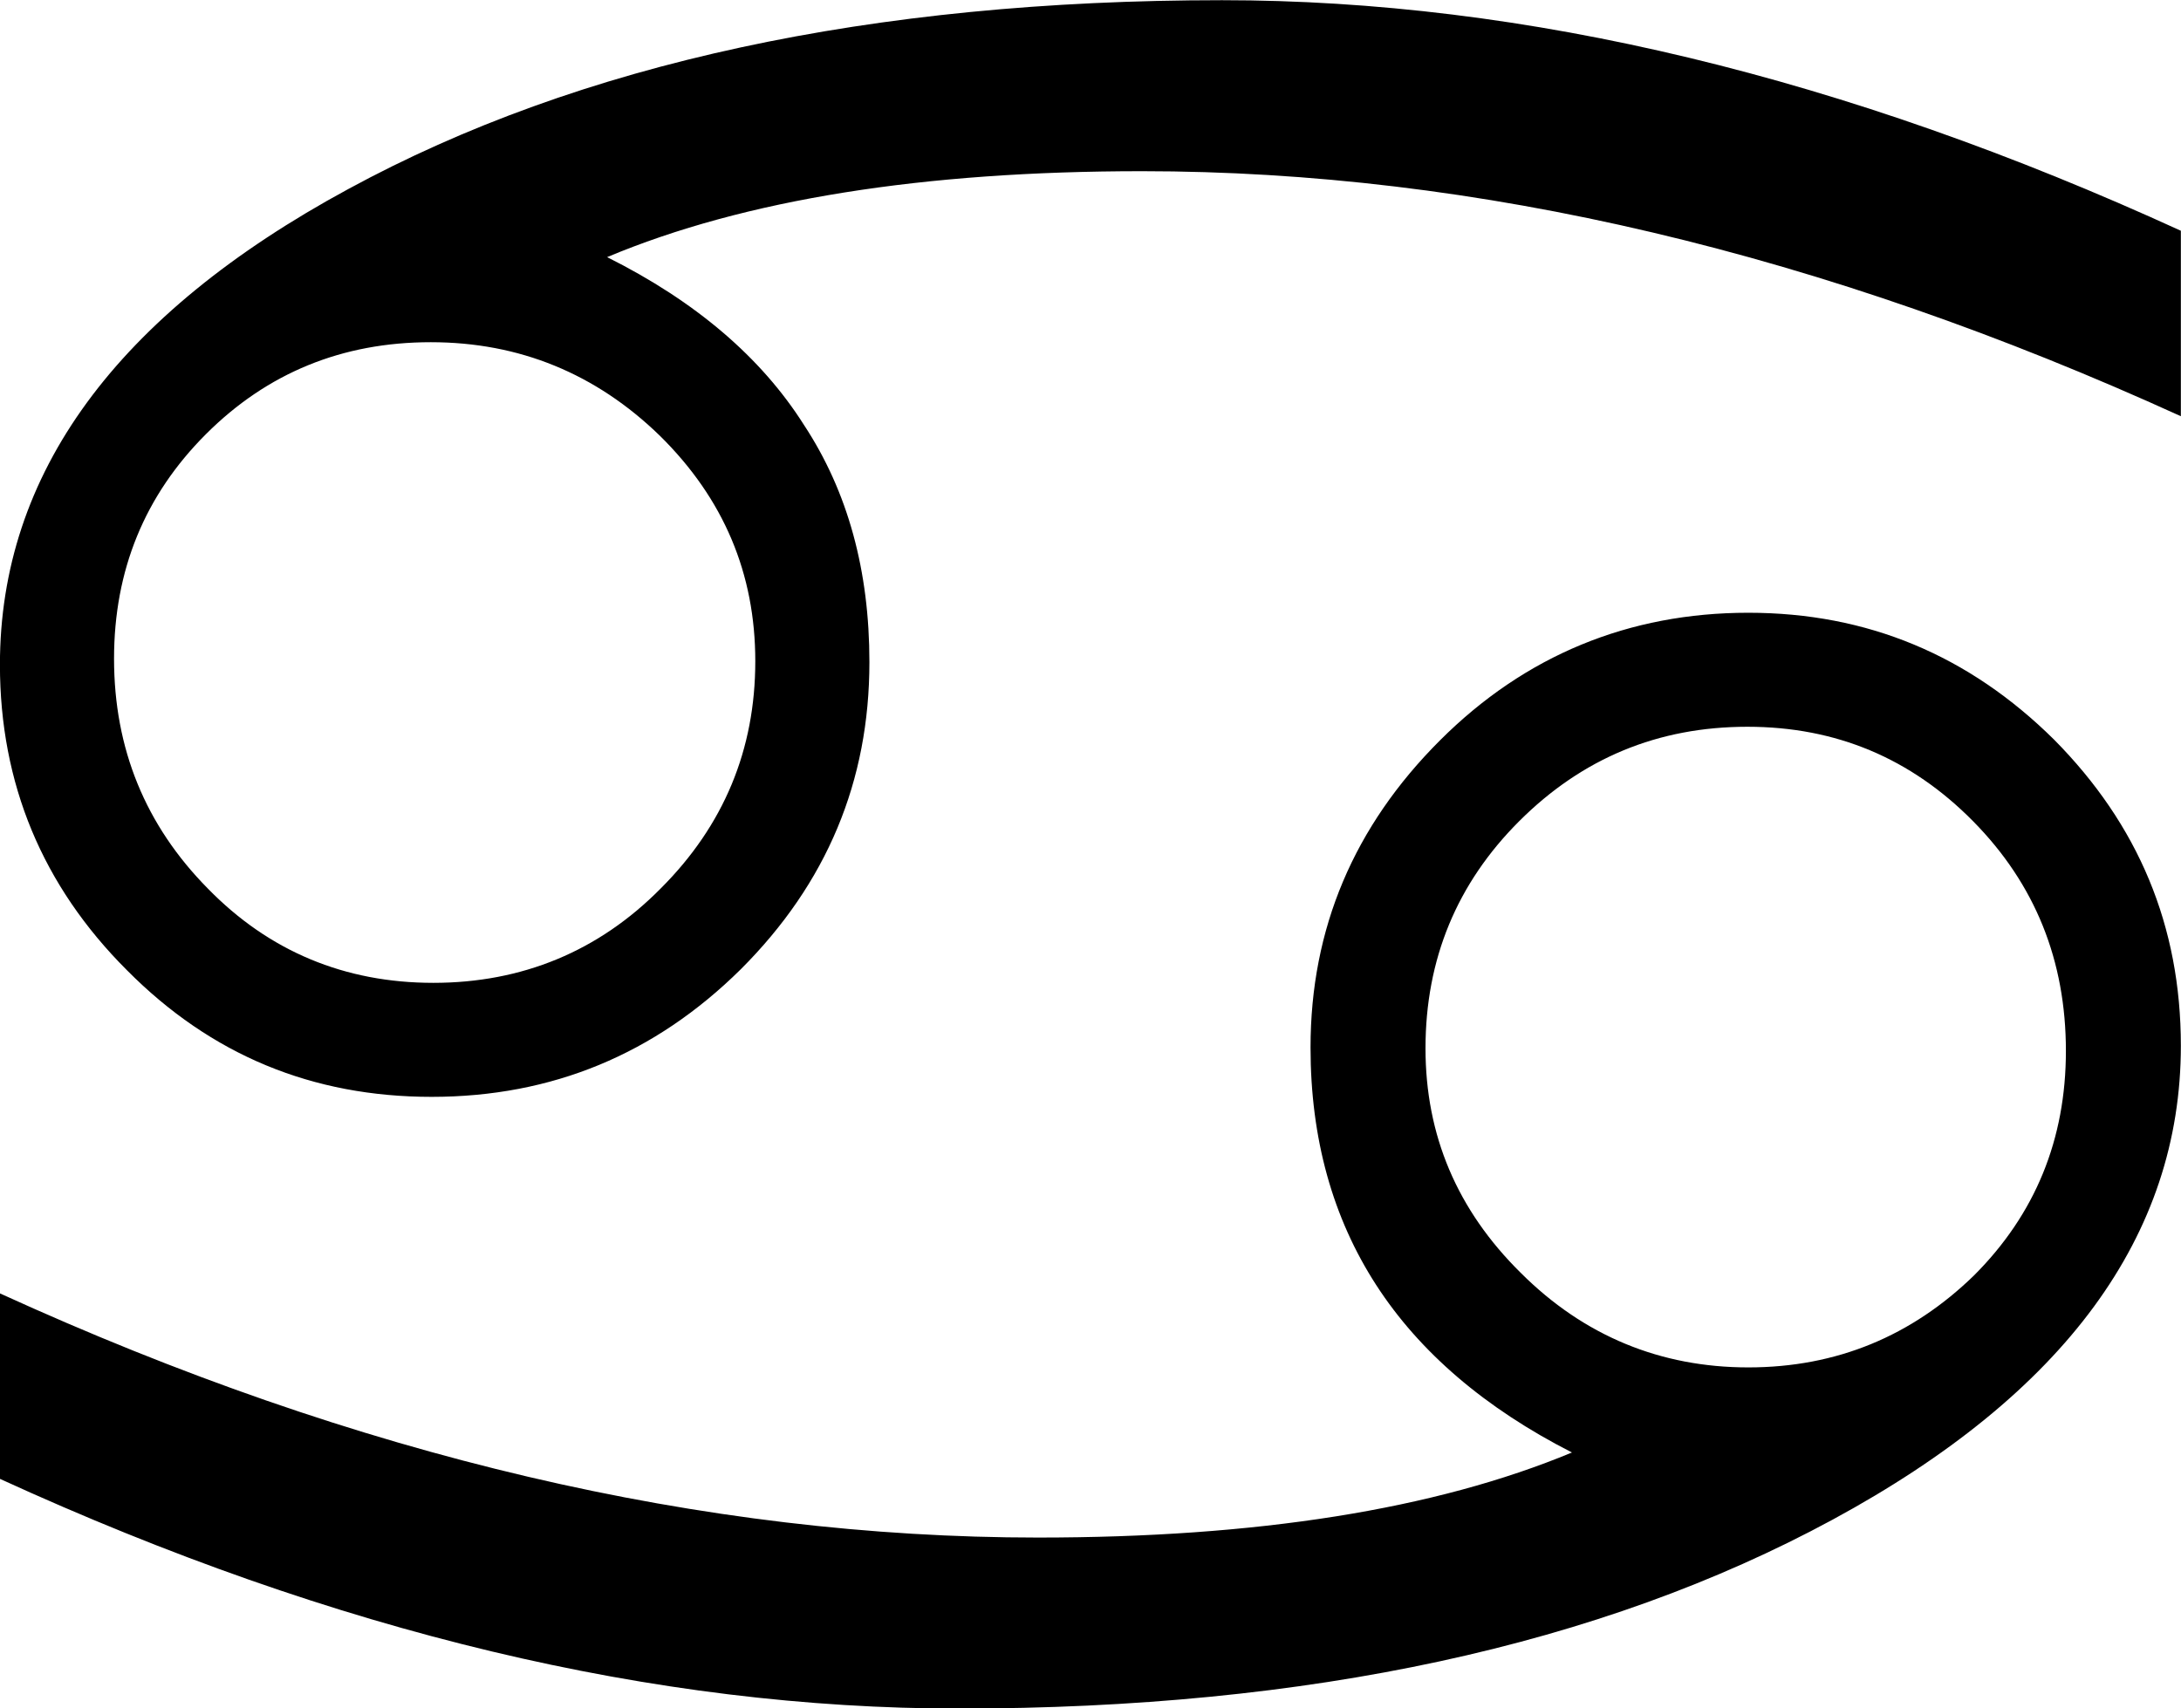 <?xml version="1.0" encoding="UTF-8" standalone="no"?>
<!DOCTYPE svg PUBLIC "-//W3C//DTD SVG 20010904//EN" "http://www.w3.org/TR/2001/REC-SVG-20010904/DTD/svg10.dtd">
<!-- Created with Sodipodi ("http://www.sodipodi.com/") -->
<svg xmlns="http://www.w3.org/2000/svg" xmlns:odm="http://product.corel.com/CGS/11/cddns/" xml:space="preserve" width="240pt" height="188pt" style="shape-rendering:geometricPrecision; text-rendering:geometricPrecision; image-rendering:optimizeQuality; fill-rule:evenodd" viewBox="0 0 8268 11692" xmlns:sodipodi="http://sodipodi.sourceforge.net/DTD/sodipodi-0.dtd" xmlns:xlink="http://www.w3.org/1999/xlink" id="svg626" sodipodi:version="0.34" sodipodi:docname="D:\Dokumenty\Wikipedie\images\svg\Astro\cancer.svg"><sodipodi:namedview id="base"/><defs id="defs627"><style type="text/css" id="style628"><![CDATA[
    .fil0 {fill:#000000}
   ]]></style></defs><g id="Layer 1" transform="matrix(5.828,0,0,5.823,-19181.62,-26091.57)"><path class="fil0" d="M2720 6219l0 -218c420,192 827,287 1219,287 257,0 466,-33 627,-100 -102,-52 -179,-118 -230,-197 -51,-79 -77,-172 -77,-279 0,-140 51,-260 152,-361 100,-100 222,-150 362,-150 140,0 259,50 359,149 99,100 149,219 149,360 0,223 -136,409 -409,557 -273,148 -615,222 -1026,222 -356,0 -731,-89 -1126,-270zm1674 -506c0,102 37,190 112,264 74,74 164,111 267,111 104,0 192,-37 265,-108 72,-72 108,-160 108,-264 0,-106 -36,-196 -109,-270 -73,-74 -161,-111 -265,-111 -105,0 -194,37 -268,111 -73,73 -110,162 -110,267zm887 -961l0 218c-421,-192 -827,-288 -1220,-288 -256,0 -466,33 -628,101 104,52 181,118 231,197 52,79 77,172 77,279 0,140 -50,260 -151,361 -101,100 -222,150 -363,150 -140,0 -259,-49 -358,-149 -99,-99 -149,-219 -149,-359 0,-224 136,-411 409,-559 272,-148 615,-222 1026,-222 356,0 731,90 1126,271zm-1674 506c0,-103 -37,-191 -112,-265 -75,-73 -165,-110 -269,-110 -104,0 -192,36 -264,108 -72,72 -108,160 -108,264 0,106 37,196 110,270 72,74 161,111 265,111 104,0 194,-37 267,-111 74,-74 111,-163 111,-267z" id="path630"/></g></svg>